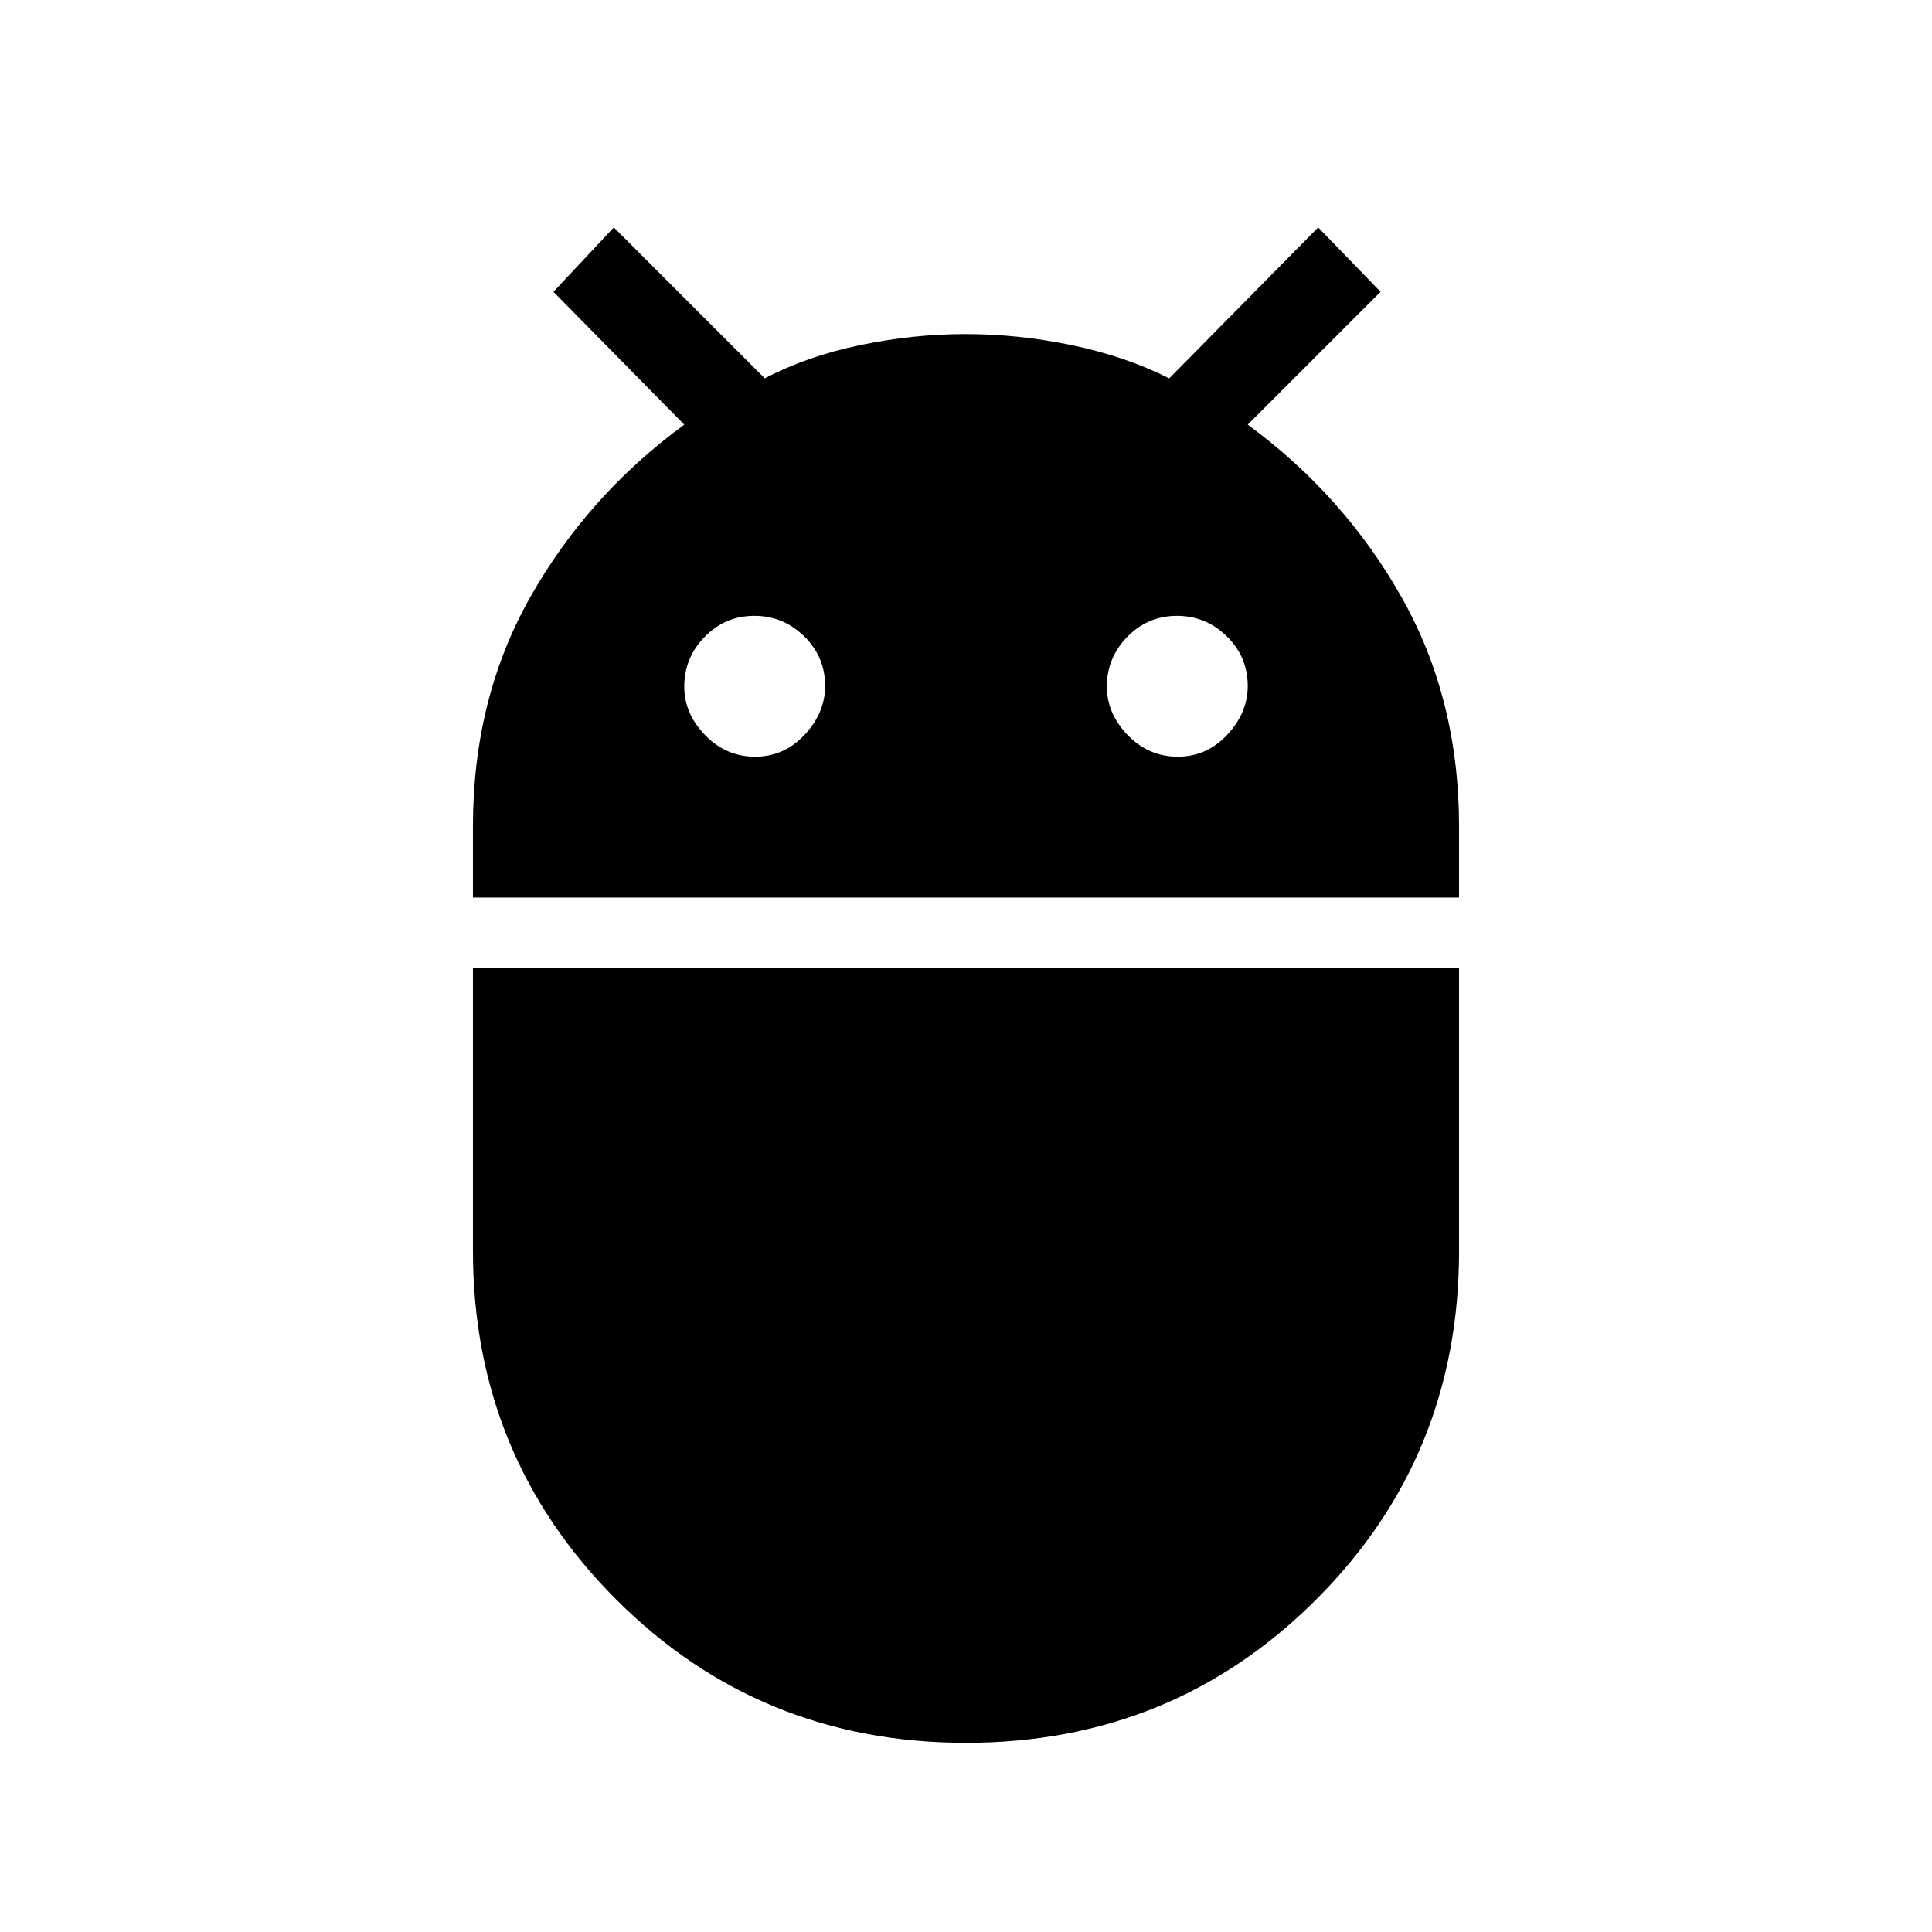 <svg xmlns="http://www.w3.org/2000/svg" height="48" viewBox="0 -960 960 960" width="48"><path d="M235-514v-35.29q0-63.71 28.56-114.16Q292.13-713.9 340-749l-65-66 30-32 75 75q21-11 47.3-16.5 26.3-5.5 52.5-5.5t52.7 5.5Q559-783 581-772l74-75 31 32-66 66q47.88 35.17 76.44 85.75Q725-612.67 725-549.17V-514H235Zm350.19-70q14.41 0 24.61-10.89 10.2-10.9 10.2-24.3 0-14.41-10.39-24.61-10.4-10.2-24.8-10.2-14.41 0-24.61 10.39-10.2 10.4-10.2 24.8 0 13.41 10.39 24.11 10.4 10.7 24.8 10.7Zm-210 0q14.41 0 24.61-10.89 10.2-10.9 10.2-24.3 0-14.41-10.39-24.61-10.4-10.2-24.8-10.2-14.41 0-24.61 10.39-10.2 10.4-10.2 24.8 0 13.41 10.39 24.11 10.4 10.7 24.8 10.7ZM480-94q-102.6 0-173.8-71.2Q235-236.4 235-338.55V-479h490v140.68Q725-236 653.8-165T480-94Z"/></svg>